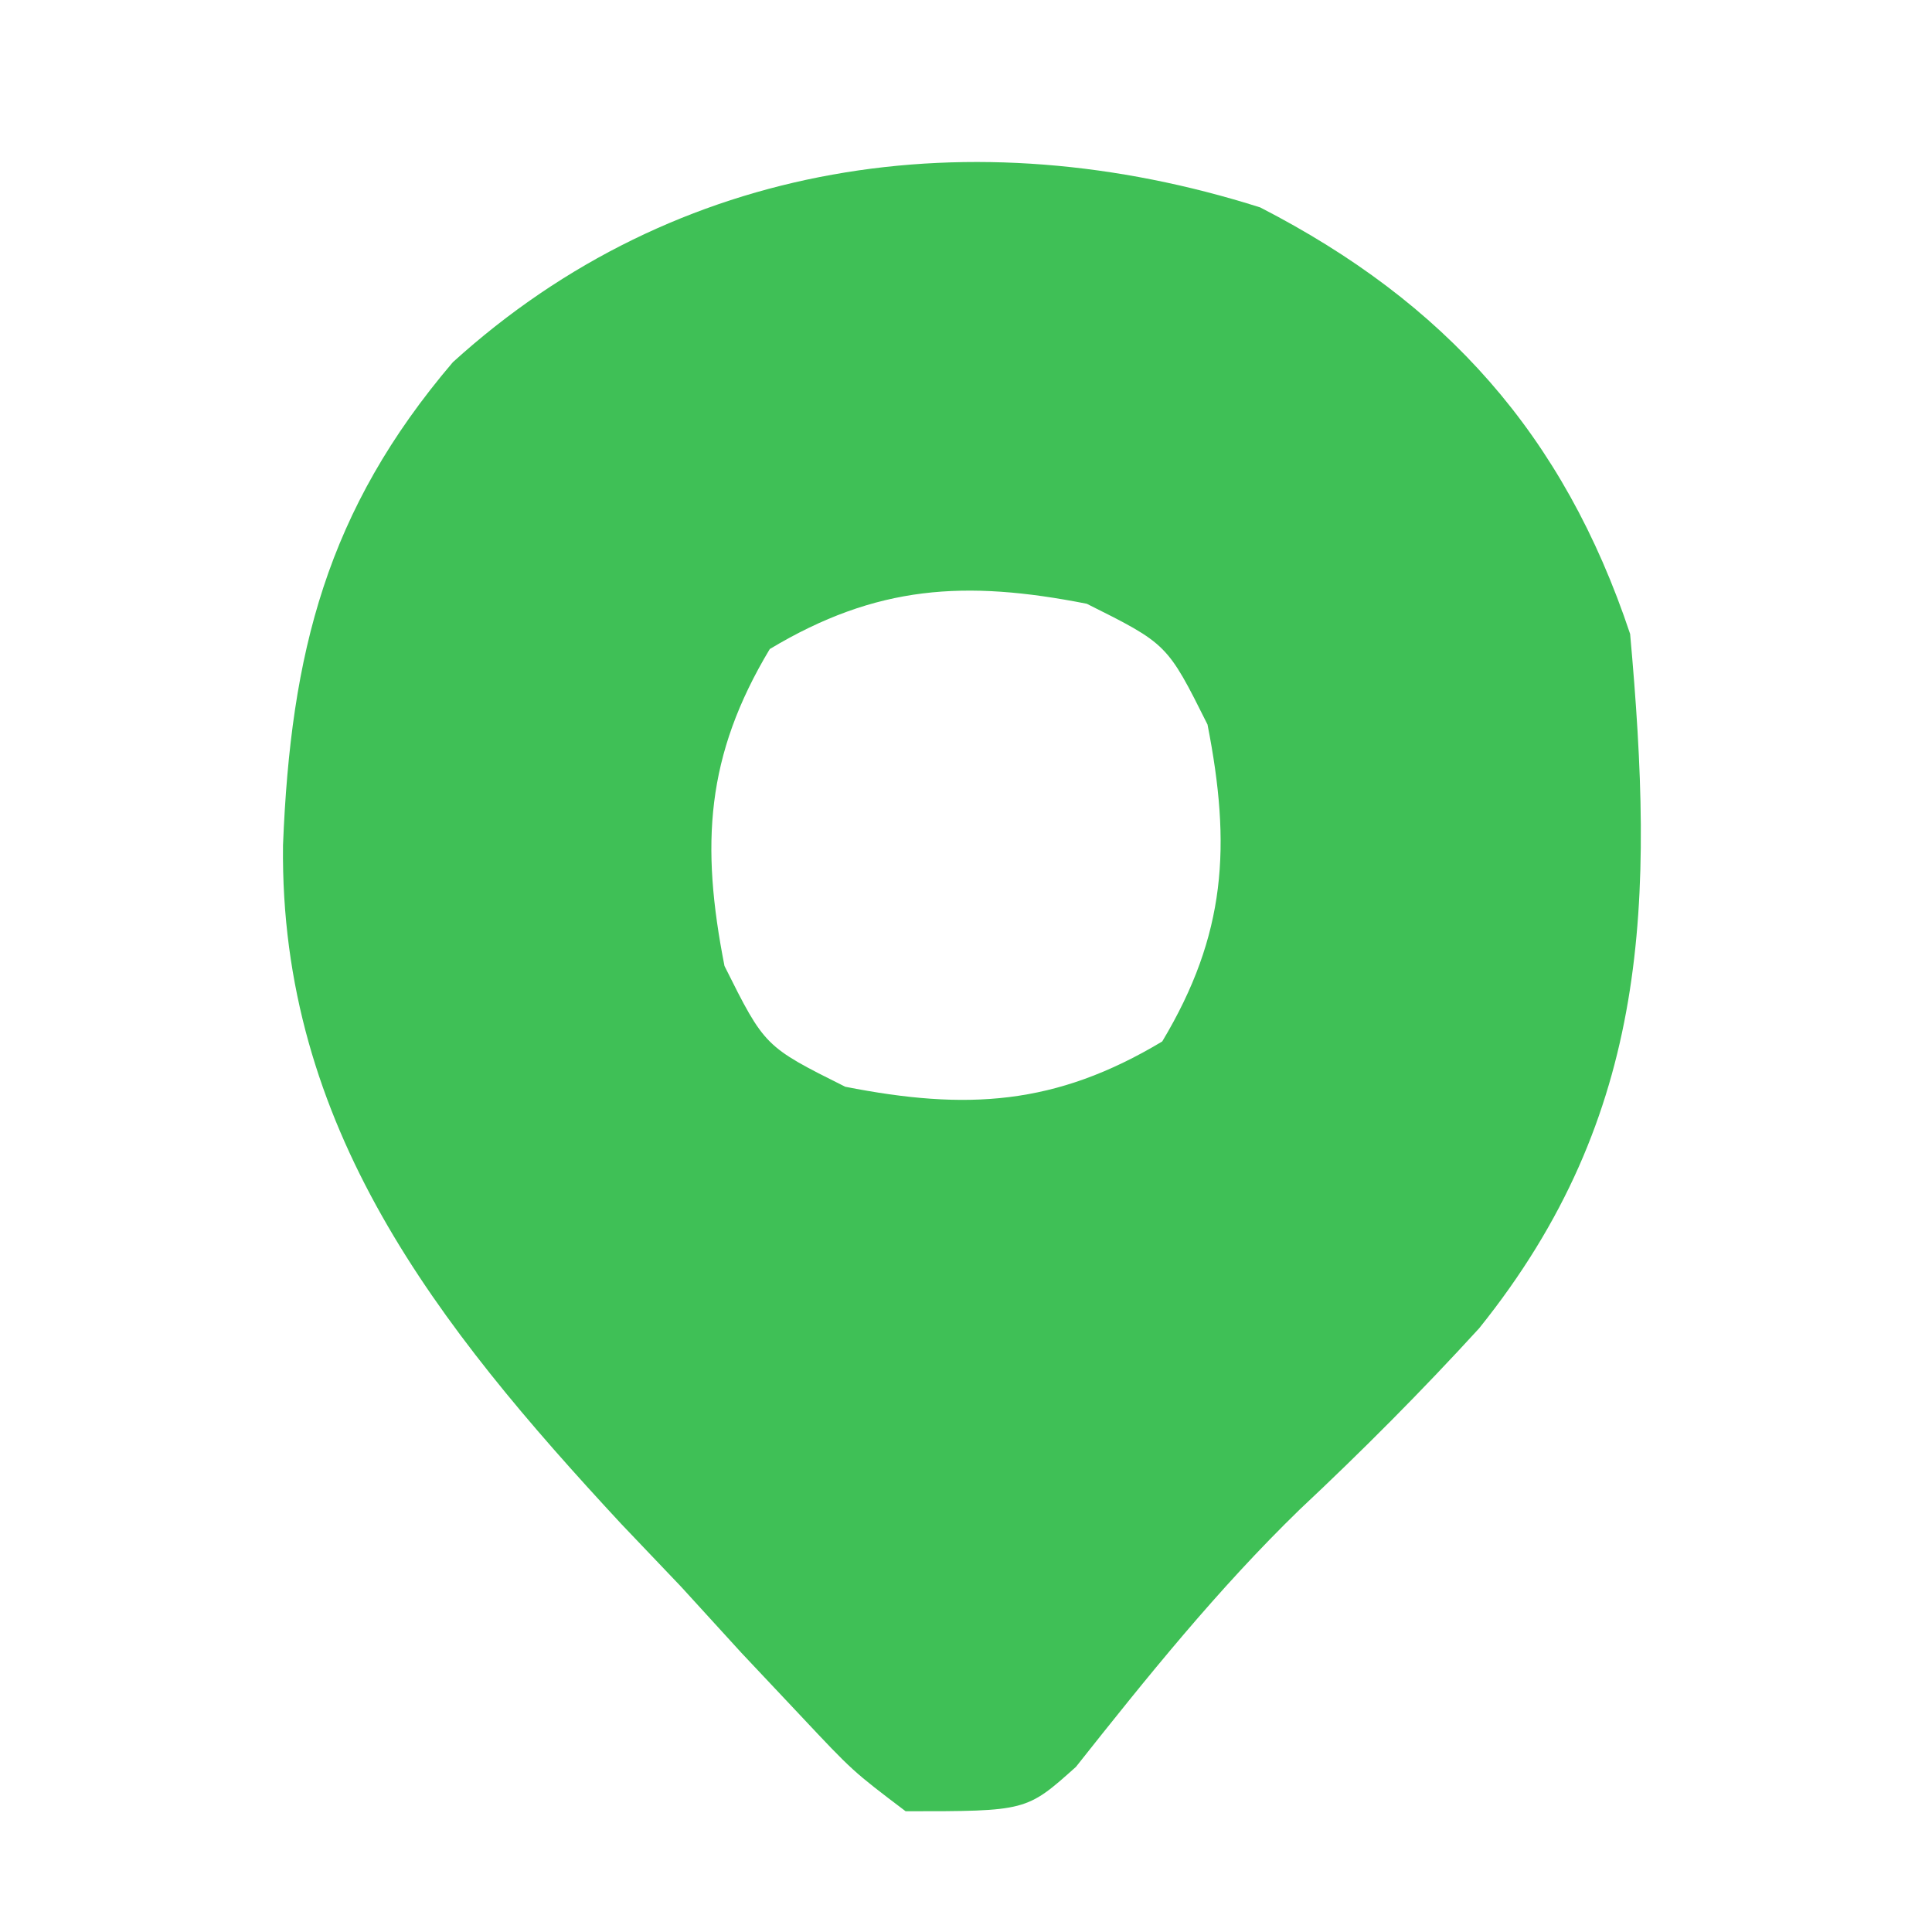 <?xml version="1.0" encoding="UTF-8"?>
<svg version="1.1" xmlns="http://www.w3.org/2000/svg" width="64" height="64">
<path d="M0 0 C6.123 3.149 10.052 7.523 12.254 14.129 C13.049 22.967 12.945 30.049 7.254 37.129 C5.342 39.22 3.376 41.195 1.309 43.133 C-1.414 45.778 -3.75 48.688 -6.105 51.66 C-7.746 53.129 -7.746 53.129 -11.746 53.129 C-13.498 51.803 -13.498 51.803 -15.242 49.945 C-15.883 49.264 -16.525 48.583 -17.186 47.881 C-17.845 47.158 -18.504 46.436 -19.184 45.691 C-19.839 45.004 -20.495 44.316 -21.17 43.607 C-27.27 37.03 -32.479 30.455 -32.371 21.129 C-32.116 14.745 -30.923 10.034 -26.746 5.129 C-19.35 -1.587 -9.518 -3.019 0 0 Z M-16.246 14.629 C-18.368 18.165 -18.537 21.108 -17.746 25.129 C-16.413 27.796 -16.413 27.796 -13.746 29.129 C-9.725 29.92 -6.782 29.75 -3.246 27.629 C-1.125 24.093 -0.955 21.15 -1.746 17.129 C-3.079 14.462 -3.079 14.462 -5.746 13.129 C-9.767 12.338 -12.71 12.507 -16.246 14.629 Z " fill="#3FC056" transform="translate(41.746,6.871)"/>
</svg>
